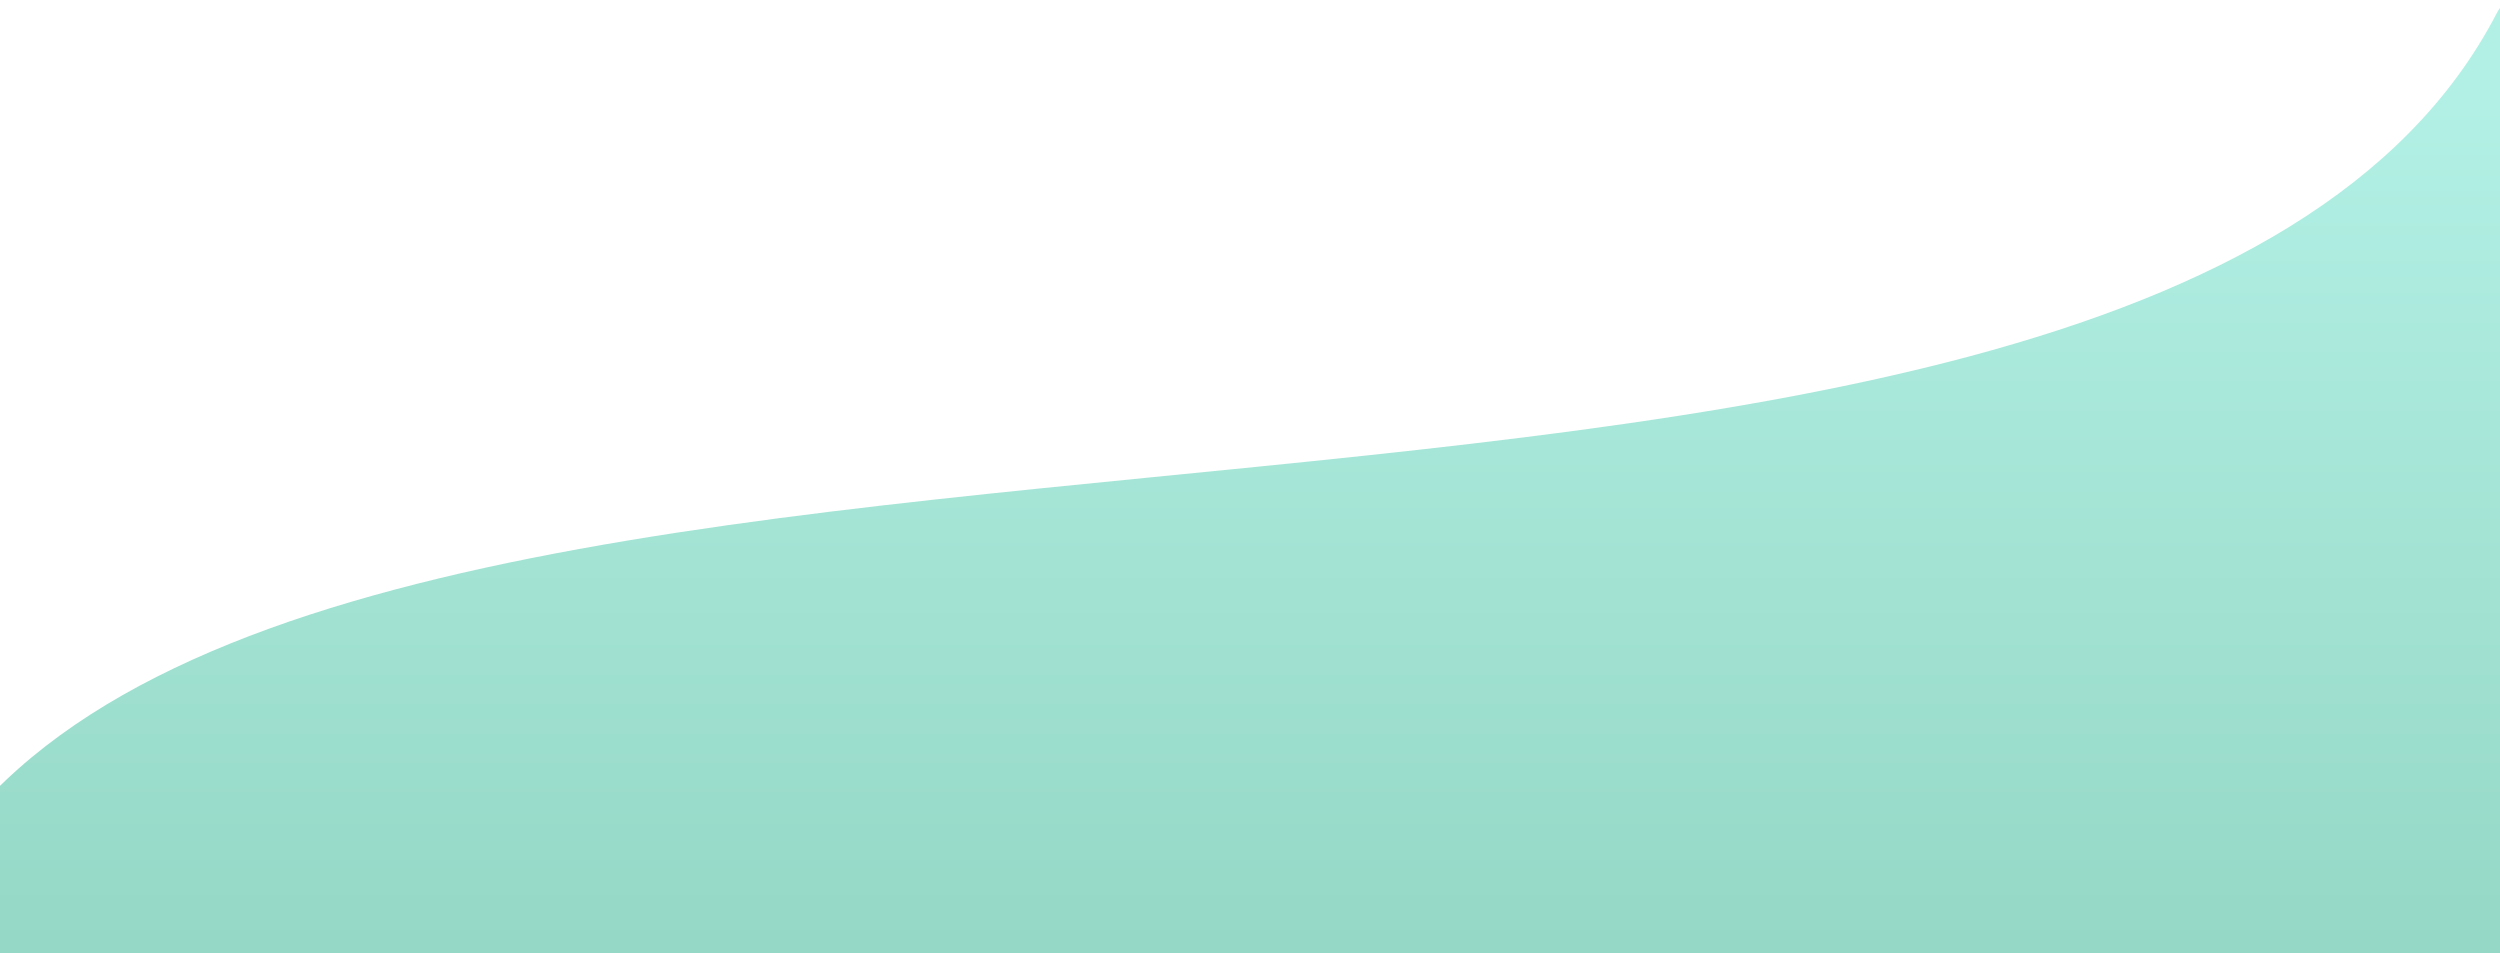 <svg width="375" height="143" viewBox="0 0 375 143" fill="none" xmlns="http://www.w3.org/2000/svg">
<path d="M374.5 2C319.606 107.76 20.5 34.883 -16 143.086H1.427H379.95V46.086C379.95 46.086 379.95 -8.5 374.5 2Z" fill="url(#paint0_linear)"/>
<defs>
<linearGradient id="paint0_linear" x1="190.963" y1="253.087" x2="190.963" y2="15.383" gradientUnits="userSpaceOnUse">
<stop stop-color="#7CC3AA"/>
<stop offset="1" stop-color="#B2F0E5"/>
</linearGradient>
</defs>
</svg>
